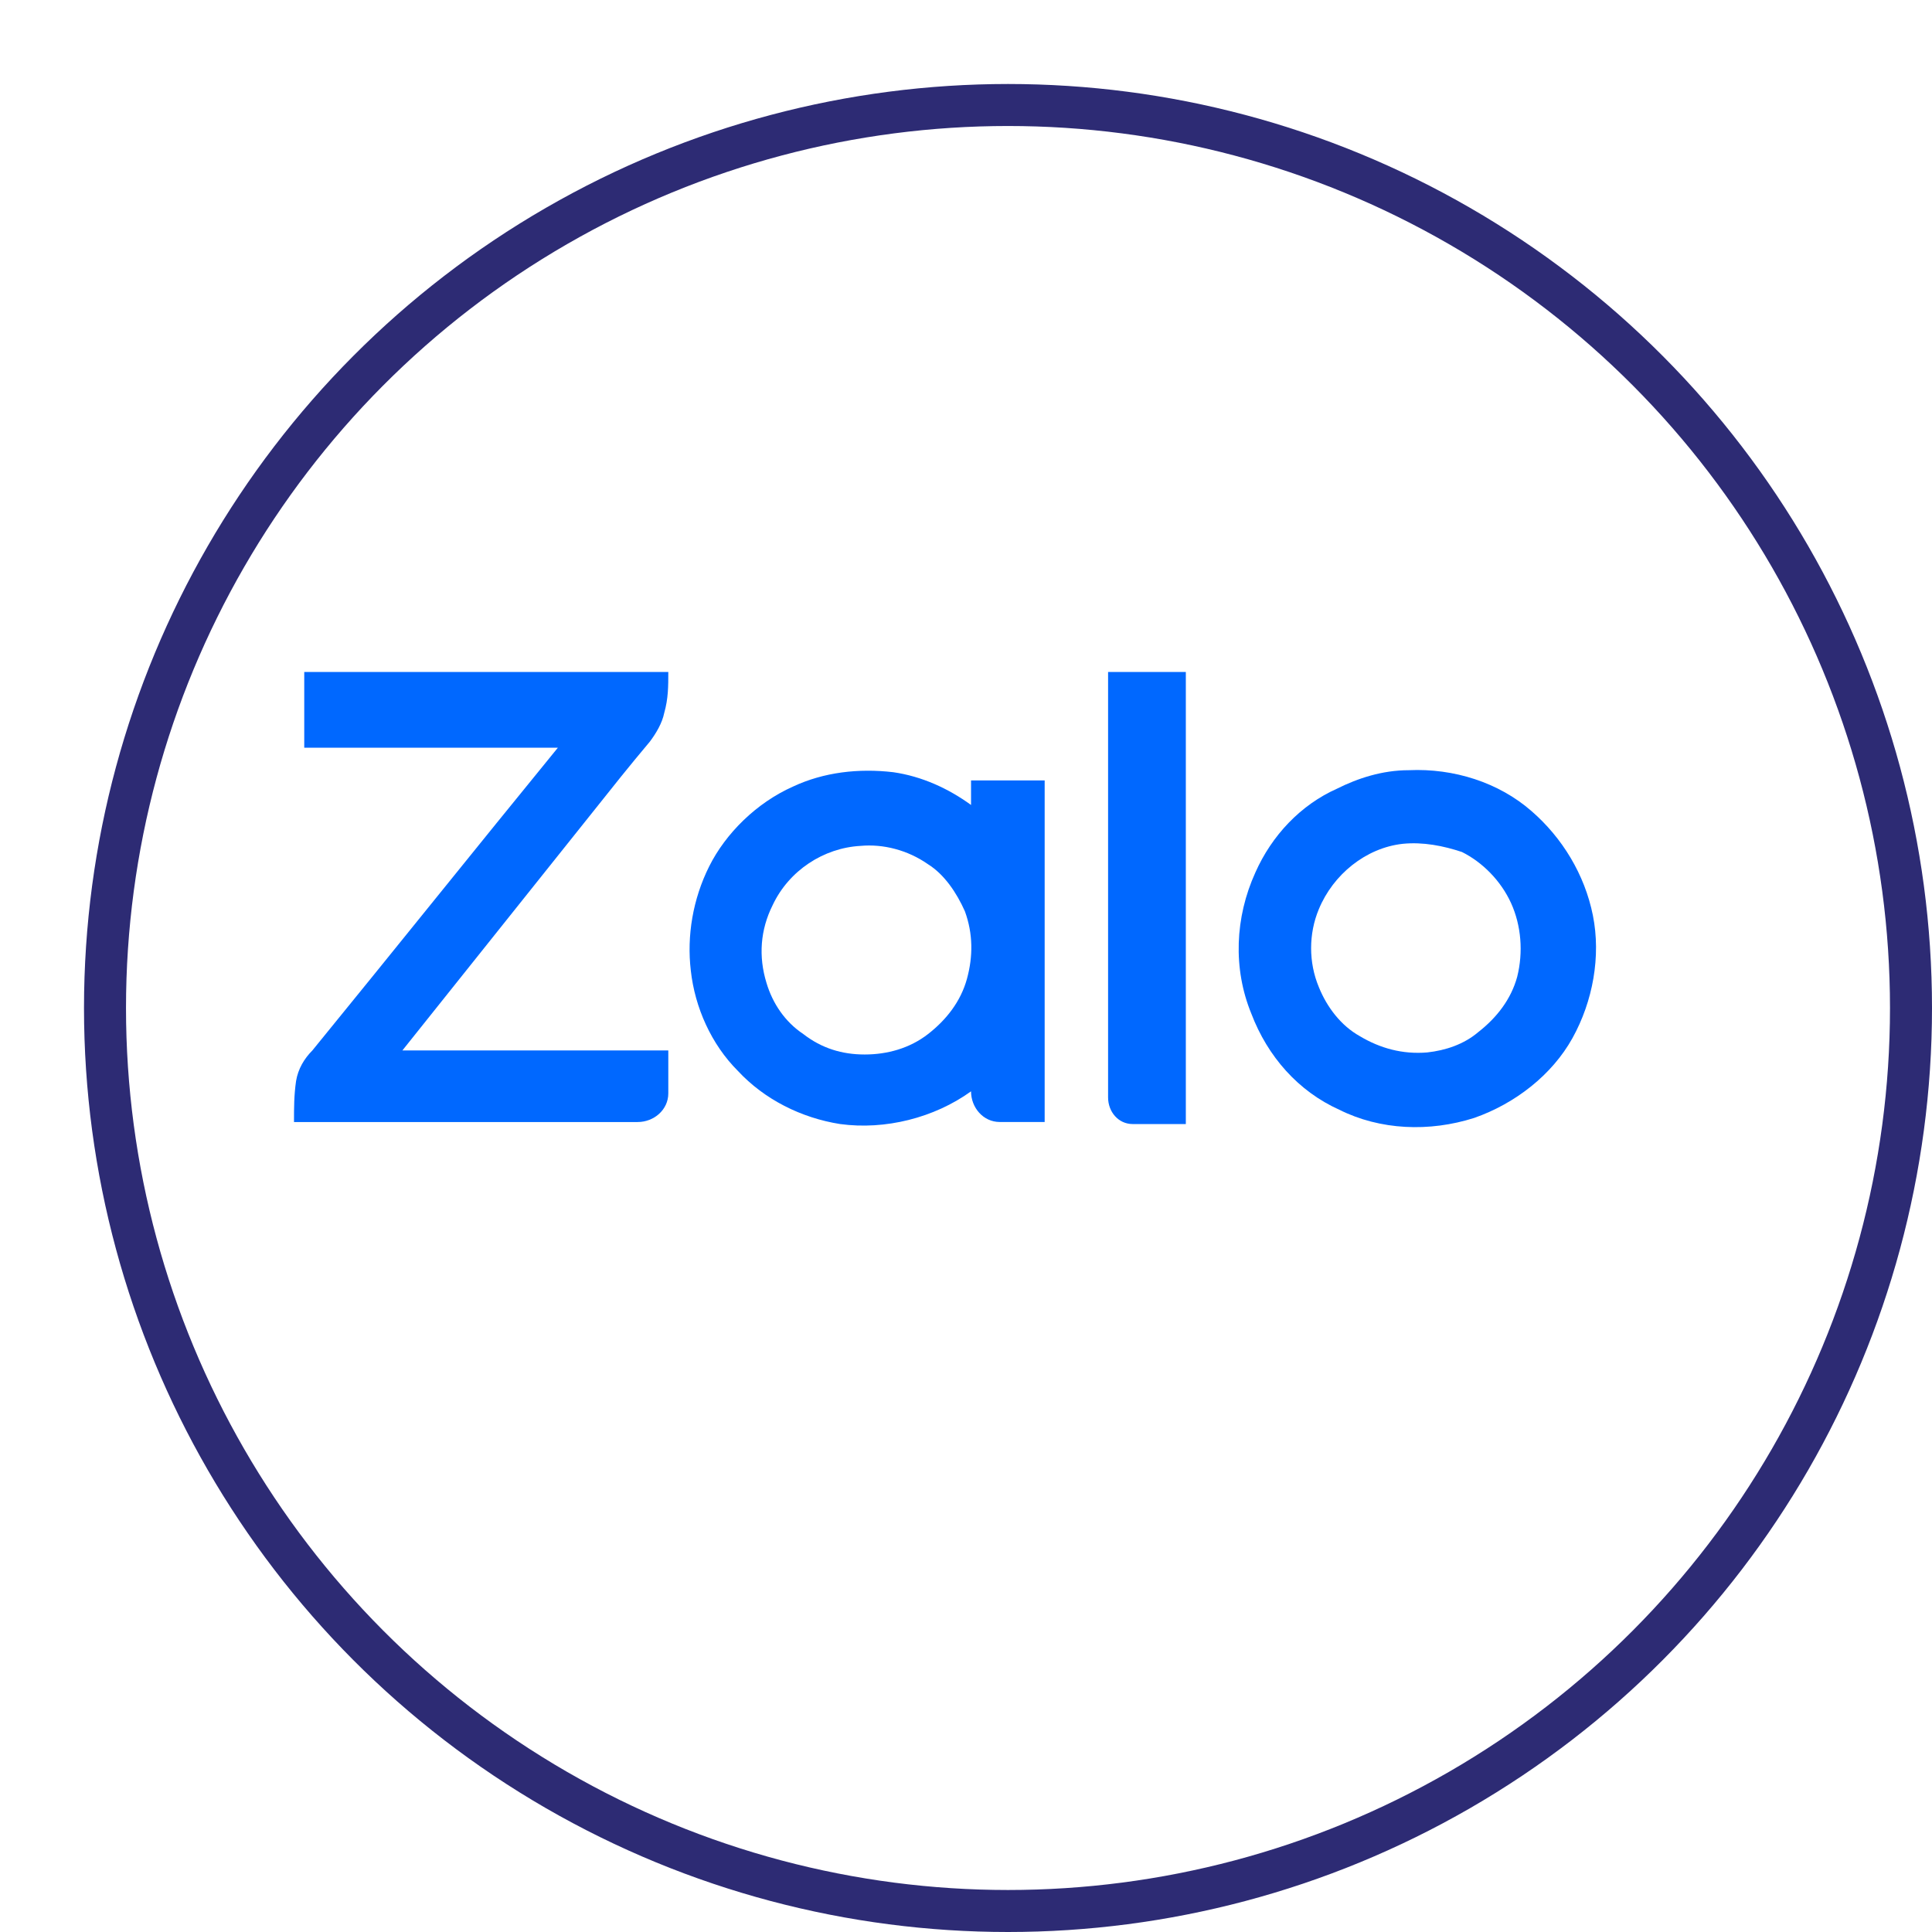<svg width="46" height="46" viewBox="0 0 46 46" fill="none" xmlns="http://www.w3.org/2000/svg">
<g filter="url(#filter0_d_153_2284)">
<circle cx="22" cy="22" r="22" fill="white"/>
<circle cx="22" cy="22" r="21.5" stroke="#2D2B74"/>
</g>
<path d="M7.244 16C10.117 16 13.039 16 15.912 16C15.912 16.341 15.912 16.633 15.815 16.974C15.766 17.218 15.62 17.461 15.474 17.656C15.231 17.948 14.987 18.24 14.792 18.484C13.039 20.675 11.335 22.818 9.581 25.01C11.675 25.01 13.77 25.01 15.912 25.01C15.912 25.351 15.912 25.692 15.912 26.033C15.912 26.422 15.572 26.715 15.182 26.715C12.455 26.715 9.727 26.715 7 26.715C7 26.373 7 26.081 7.049 25.74C7.097 25.448 7.244 25.205 7.438 25.01C9.386 22.623 11.335 20.188 13.283 17.802C11.286 17.802 9.289 17.802 7.244 17.802C7.244 17.218 7.244 16.633 7.244 16Z" fill="#0068FF"/>
<path d="M26.383 16C27.016 16 27.601 16 28.234 16C28.234 19.604 28.234 23.159 28.234 26.763C27.796 26.763 27.406 26.763 26.968 26.763C26.627 26.763 26.383 26.471 26.383 26.13C26.383 22.77 26.383 19.36 26.383 16Z" fill="#0068FF"/>
<path d="M33.543 18.338C34.614 18.289 35.686 18.63 36.465 19.312C37.195 19.945 37.731 20.821 37.926 21.795C38.121 22.77 37.926 23.841 37.439 24.718C36.952 25.594 36.075 26.276 35.101 26.617C34.03 26.958 32.861 26.909 31.887 26.422C30.913 25.984 30.182 25.156 29.793 24.133C29.354 23.062 29.403 21.844 29.89 20.773C30.28 19.896 30.962 19.166 31.838 18.776C32.325 18.532 32.91 18.338 33.543 18.338ZM33.397 20.091C32.52 20.188 31.741 20.821 31.4 21.649C31.156 22.234 31.156 22.916 31.4 23.5C31.595 23.987 31.936 24.425 32.374 24.669C32.861 24.961 33.397 25.107 33.981 25.058C34.419 25.01 34.858 24.864 35.199 24.572C35.637 24.23 35.978 23.792 36.124 23.256C36.27 22.672 36.221 22.039 35.978 21.503C35.734 20.968 35.296 20.529 34.809 20.286C34.371 20.14 33.884 20.042 33.397 20.091Z" fill="#0068FF"/>
<path d="M18.883 18.727C19.613 18.386 20.441 18.289 21.269 18.386C21.951 18.484 22.584 18.776 23.12 19.166C23.12 18.971 23.12 18.776 23.12 18.581C23.704 18.581 24.289 18.581 24.873 18.581C24.873 21.308 24.873 24.036 24.873 26.714C24.532 26.714 24.191 26.714 23.802 26.714C23.412 26.714 23.12 26.373 23.12 25.984C22.243 26.617 21.074 26.909 20.003 26.763C19.078 26.617 18.201 26.179 17.568 25.497C16.935 24.864 16.545 23.987 16.448 23.11C16.35 22.283 16.496 21.406 16.886 20.627C17.276 19.847 18.006 19.117 18.883 18.727ZM20.49 20.14C19.613 20.188 18.785 20.724 18.396 21.552C18.104 22.136 18.055 22.77 18.25 23.403C18.396 23.89 18.688 24.328 19.126 24.62C19.565 24.961 20.052 25.107 20.587 25.107C21.123 25.107 21.659 24.961 22.097 24.62C22.535 24.279 22.876 23.841 23.023 23.305C23.169 22.77 23.169 22.234 22.974 21.698C22.779 21.26 22.487 20.822 22.097 20.578C21.61 20.237 21.026 20.091 20.49 20.14Z" fill="#0068FF"/>
<defs>
<filter id="filter0_d_153_2284" x="0" y="0" width="46" height="46" filterUnits="userSpaceOnUse" color-interpolation-filters="sRGB">
<feFlood flood-opacity="0" result="BackgroundImageFix"/>
<feColorMatrix in="SourceAlpha" type="matrix" values="0 0 0 0 0 0 0 0 0 0 0 0 0 0 0 0 0 0 127 0" result="hardAlpha"/>
<feOffset dx="2" dy="2"/>
<feComposite in2="hardAlpha" operator="out"/>
<feColorMatrix type="matrix" values="0 0 0 0 0.176 0 0 0 0 0.169 0 0 0 0 0.455 0 0 0 1 0"/>
<feBlend mode="normal" in2="BackgroundImageFix" result="effect1_dropShadow_153_2284"/>
<feBlend mode="normal" in="SourceGraphic" in2="effect1_dropShadow_153_2284" result="shape"/>
</filter>
</defs>
</svg>
